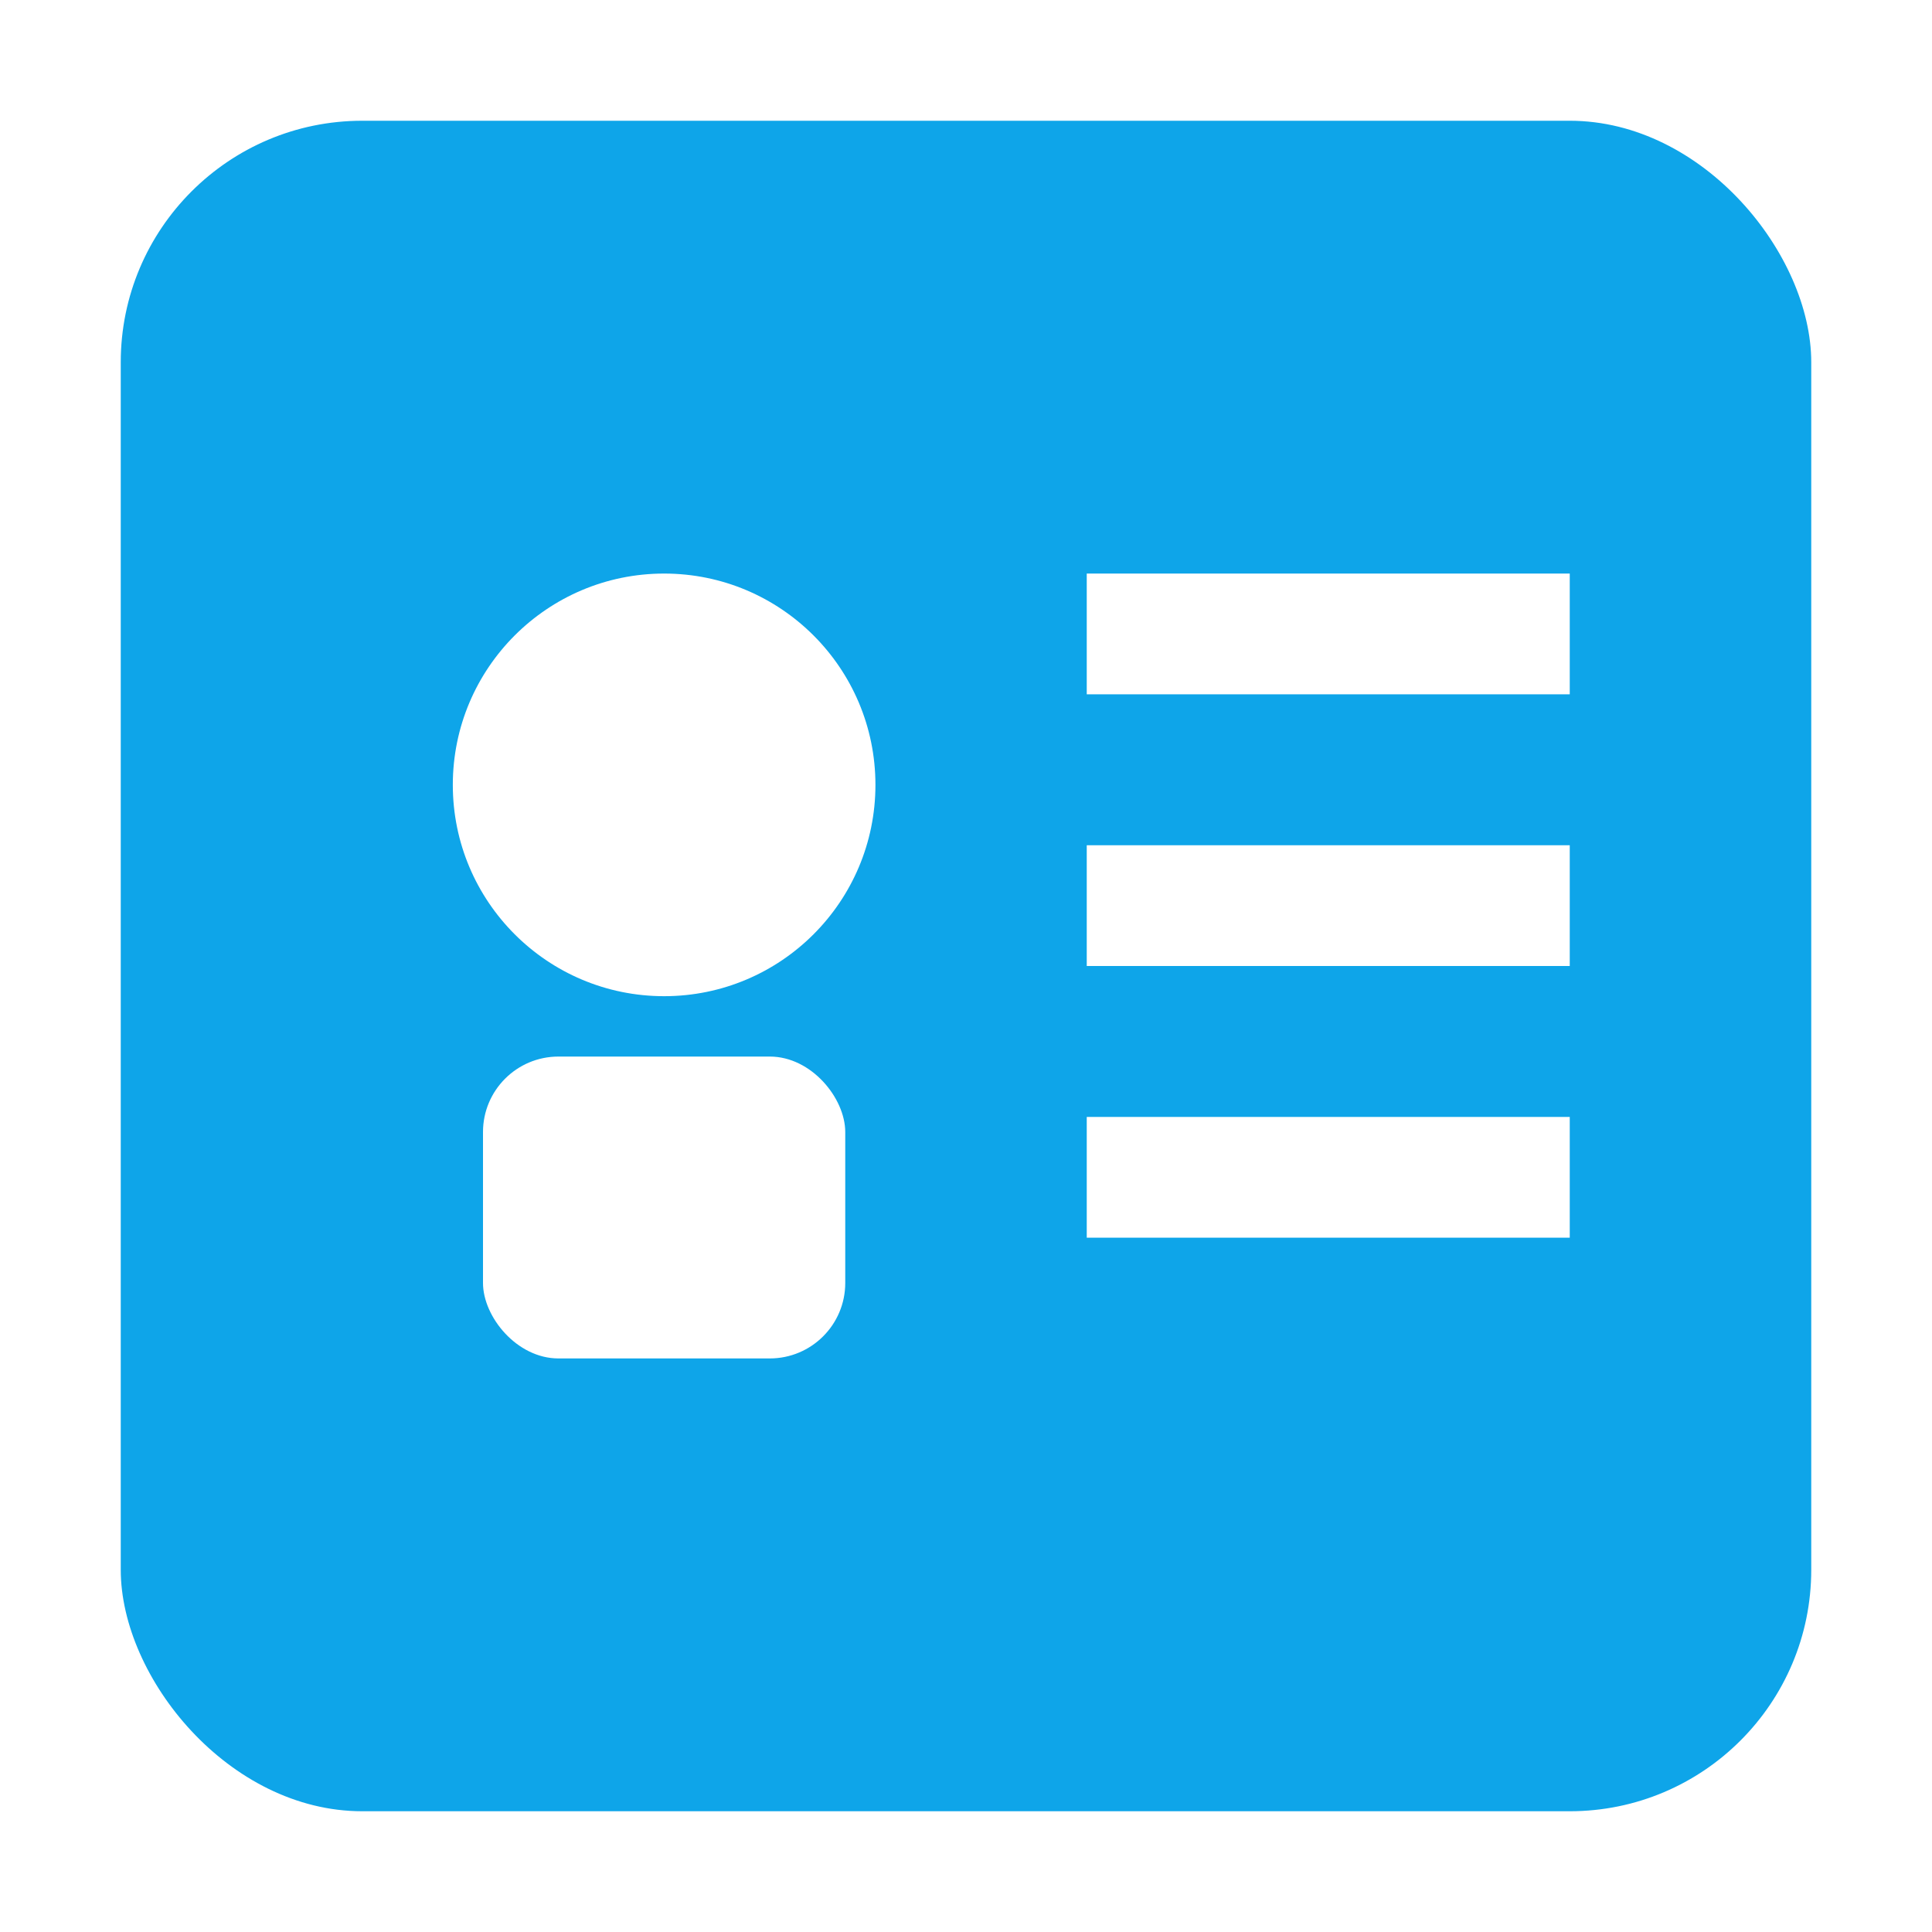 <?xml version="1.0" encoding="UTF-8"?>
<svg width="256" height="256" viewBox="0 0 256 256" fill="none" xmlns="http://www.w3.org/2000/svg">
  <rect x="16" y="16" width="224" height="224" rx="32" fill="#0EA5E9"/>
  <g filter="url(#shadow)">
    <circle cx="88" cy="104" r="28" fill="white"/>
    <rect x="64" y="140" width="48" height="40" rx="10" fill="white"/>
    <path d="M144 76h64v16h-64V76zm0 36h64v16h-64v-16zm0 36h64v16h-64v-16z" fill="white"/>
  </g>
  <defs>
    <filter id="shadow" x="0" y="0" width="256" height="256" filterUnits="userSpaceOnUse" color-interpolation-filters="sRGB">
      <feDropShadow dx="0" dy="2" stdDeviation="4" flood-color="#000" flood-opacity="0.15"/>
    </filter>
  </defs>
</svg>

